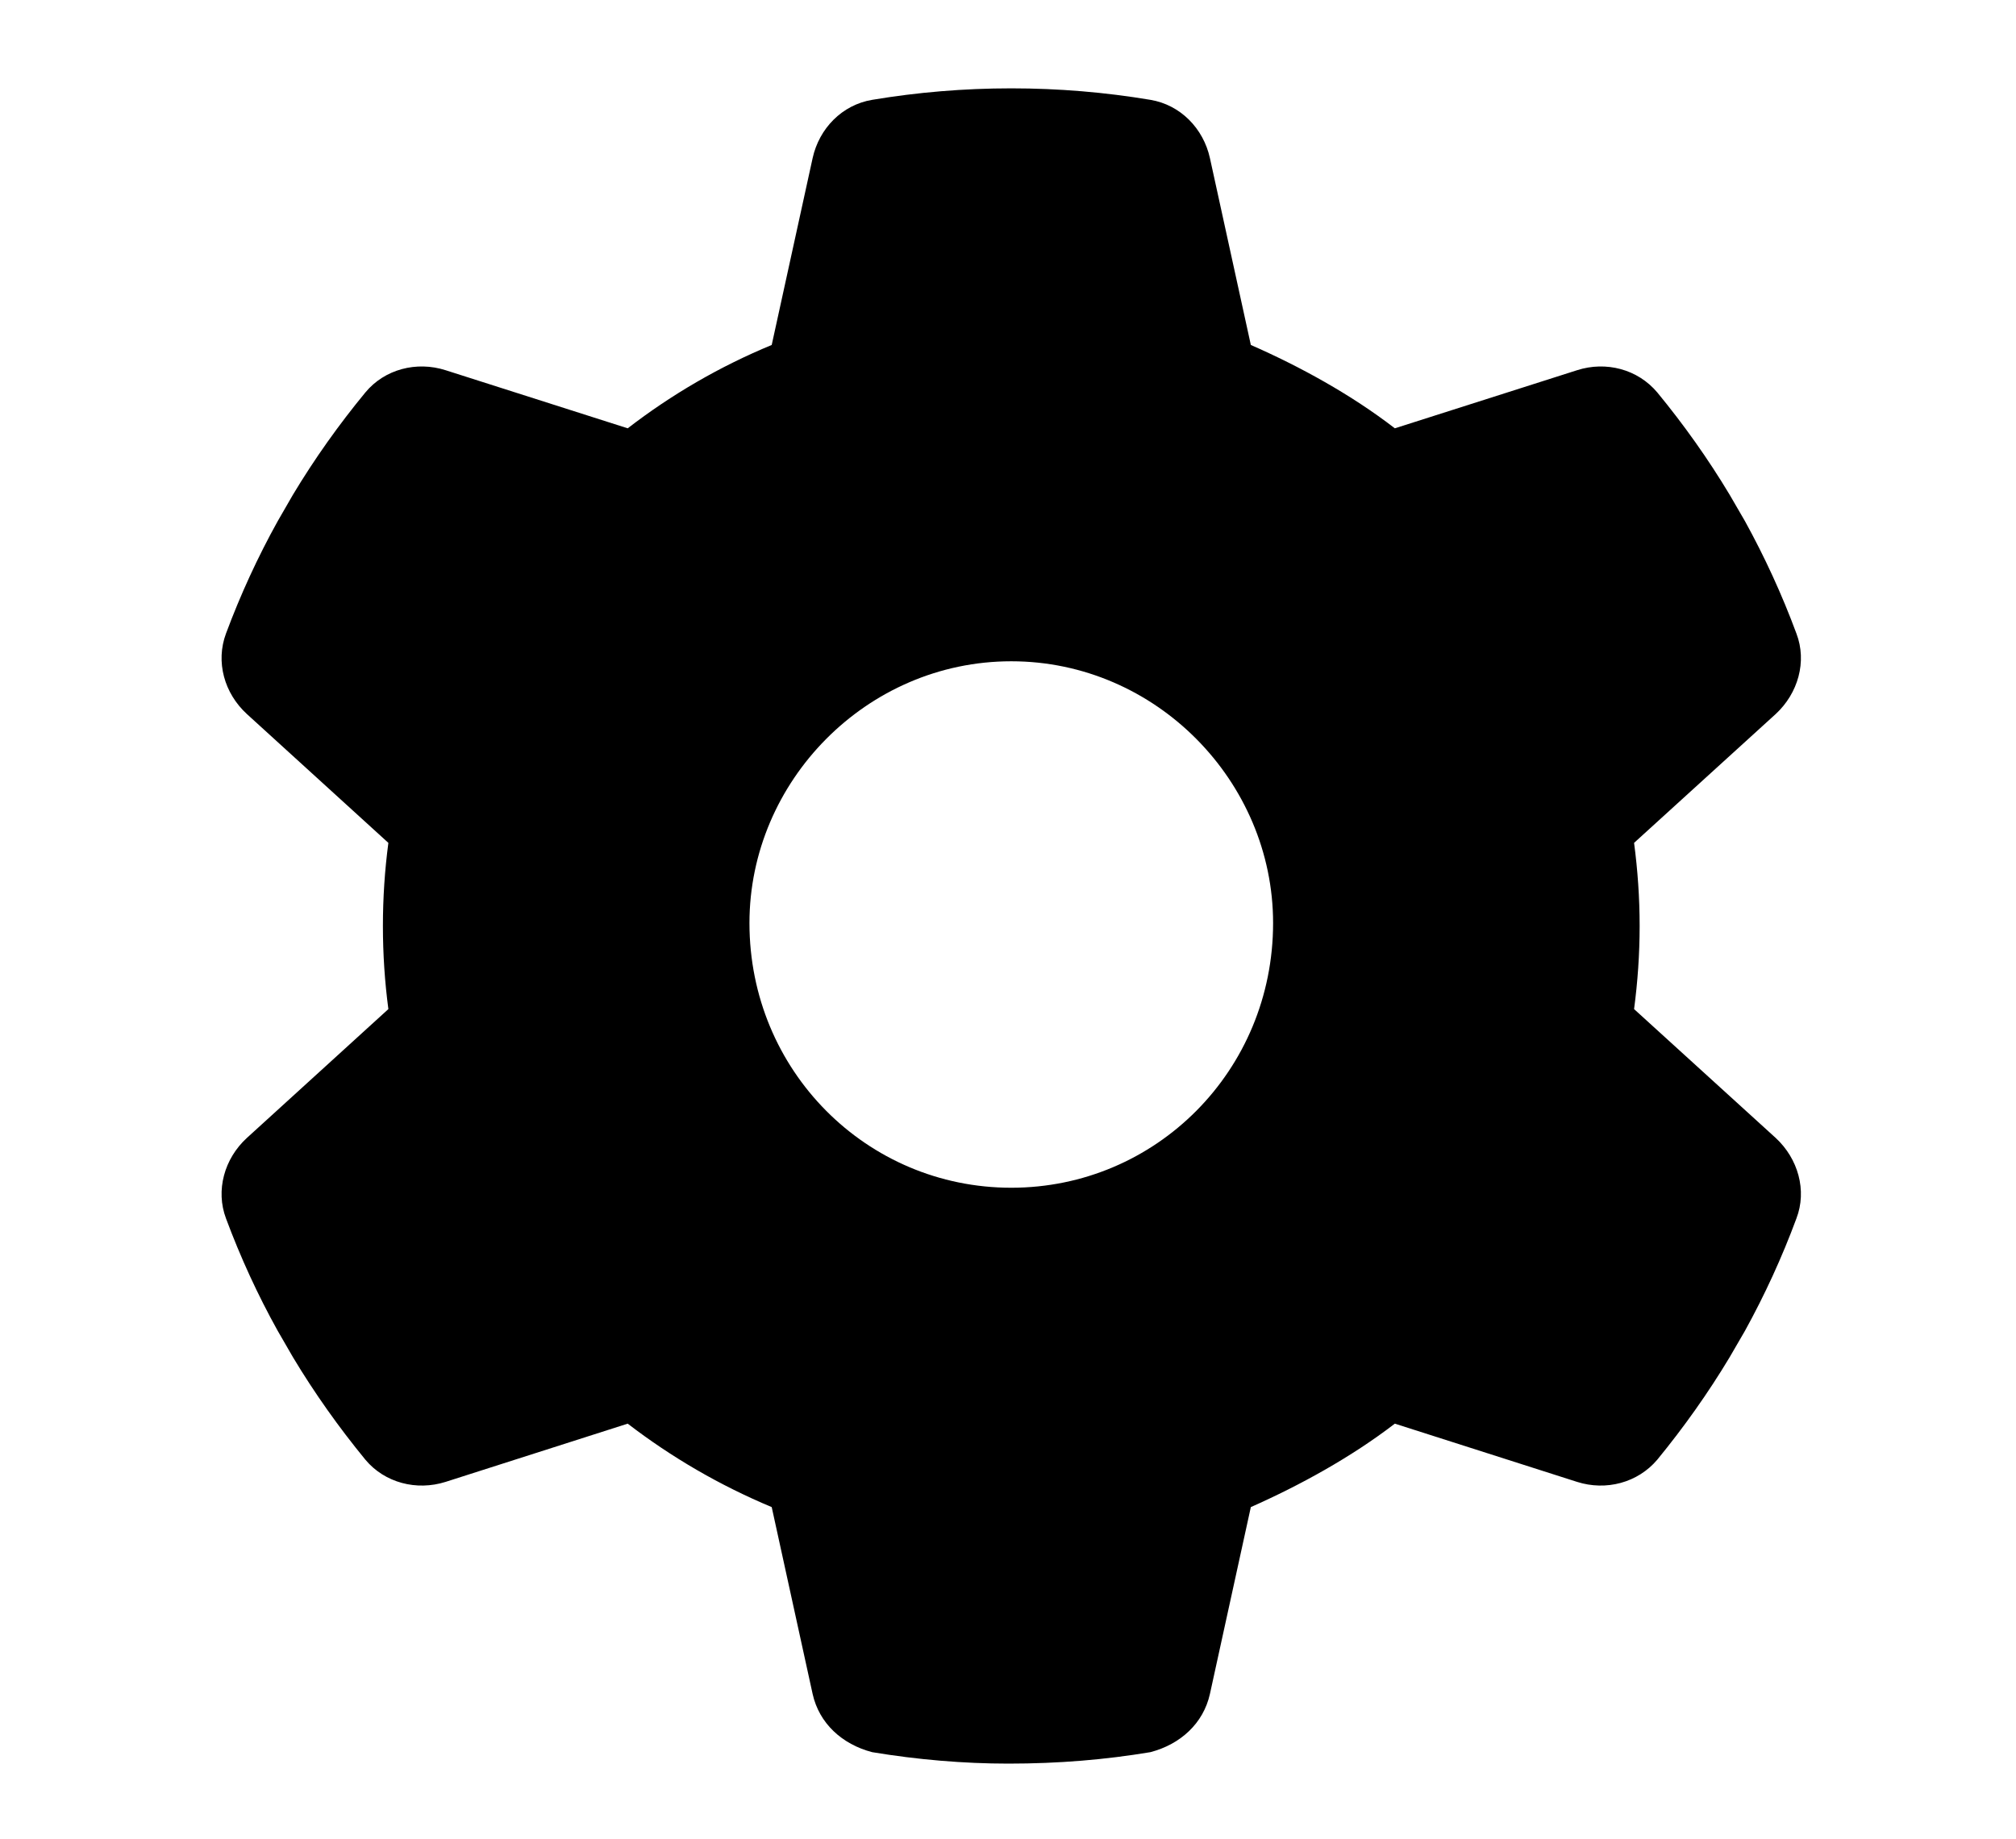 <?xml version="1.0"?>
<svg viewBox="0 0 616 562" xmlns="http://www.w3.org/2000/svg" xmlns:svg="http://www.w3.org/2000/svg">
 <!--! Font Awesome Free 6.1.2 by @fontawesome - https://fontawesome.com License - https://fontawesome.com/license/free (Icons: CC BY 4.0, Fonts: SIL OFL 1.1, Code: MIT License) Copyright 2022 Fonticons, Inc. -->
 <g class="layer">
  <title>Layer 1</title>
  <path d="m548.9,193.6c3.3,8.6 0.5,18.3 -6.3,24.6l-43.3,39.4c1.1,8.3 1.7,16.8 1.7,25.4c0,8.6 -0.6,17.1 -1.7,25.4l43.3,39.4c6.8,6.3 9.6,16 6.3,24.6c-4.4,11.9 -9.7,23.4 -15.7,34.3l-4.7,8.1c-6.6,11 -14,21.4 -22.1,31.3c-6,7.1 -15.7,9.6 -24.5,6.8l-55.7,-17.8c-13.4,10.3 -29.1,18.9 -44,25.5l-12.5,57.1c-2,9 -9,15.4 -18.2,17.8c-13.8,2.3 -28,3.5 -43.4,3.5c-13.6,0 -27.8,-1.2 -41.6,-3.5c-9.2,-2.4 -16.2,-8.8 -18.2,-17.8l-12.5,-57.1c-15.8,-6.6 -30.6,-15.2 -44,-25.5l-55.66,17.8c-8.84,2.8 -18.59,0.3 -24.51,-6.8c-8.11,-9.9 -15.51,-20.3 -22.11,-31.3l-4.68,-8.1c-6.07,-10.9 -11.35,-22.4 -15.78,-34.3c-3.24,-8.6 -0.51,-18.3 6.35,-24.6l43.26,-39.4c-1.1,-8.3 -1.67,-16.8 -1.67,-25.4c0,-8.6 0.57,-17.1 1.67,-25.4l-43.26,-39.4c-6.86,-6.3 -9.59,-15.9 -6.35,-24.6c4.43,-11.9 9.72,-23.4 15.78,-34.3l4.67,-8.1c6.61,-11 14.01,-21.4 22.12,-31.25c5.92,-7.15 15.67,-9.63 24.51,-6.81l55.66,17.76c13.4,-10.34 28.2,-18.94 44,-25.47l12.5,-57.1c2,-9.08 9,-16.29 18.2,-17.82c13.8,-2.31 28,-3.51 42.5,-3.51c14.5,0 28.7,1.2 42.5,3.51c9.2,1.53 16.2,8.74 18.2,17.82l12.5,57.1c14.9,6.53 30.6,15.13 44,25.47l55.7,-17.76c8.8,-2.82 18.5,-0.34 24.5,6.81c8.1,9.85 15.5,20.25 22.1,31.25l4.7,8.1c6,10.9 11.3,22.4 15.7,34.3l0,0zm-239.9,169.4c44.2,0 80,-35.8 80,-80.9c0,-43.3 -35.8,-80 -80,-80c-44.2,0 -80,36.7 -80,80c0,45.1 35.8,80.9 80,80.9z" id="svg_1"/>
 </g>
</svg>